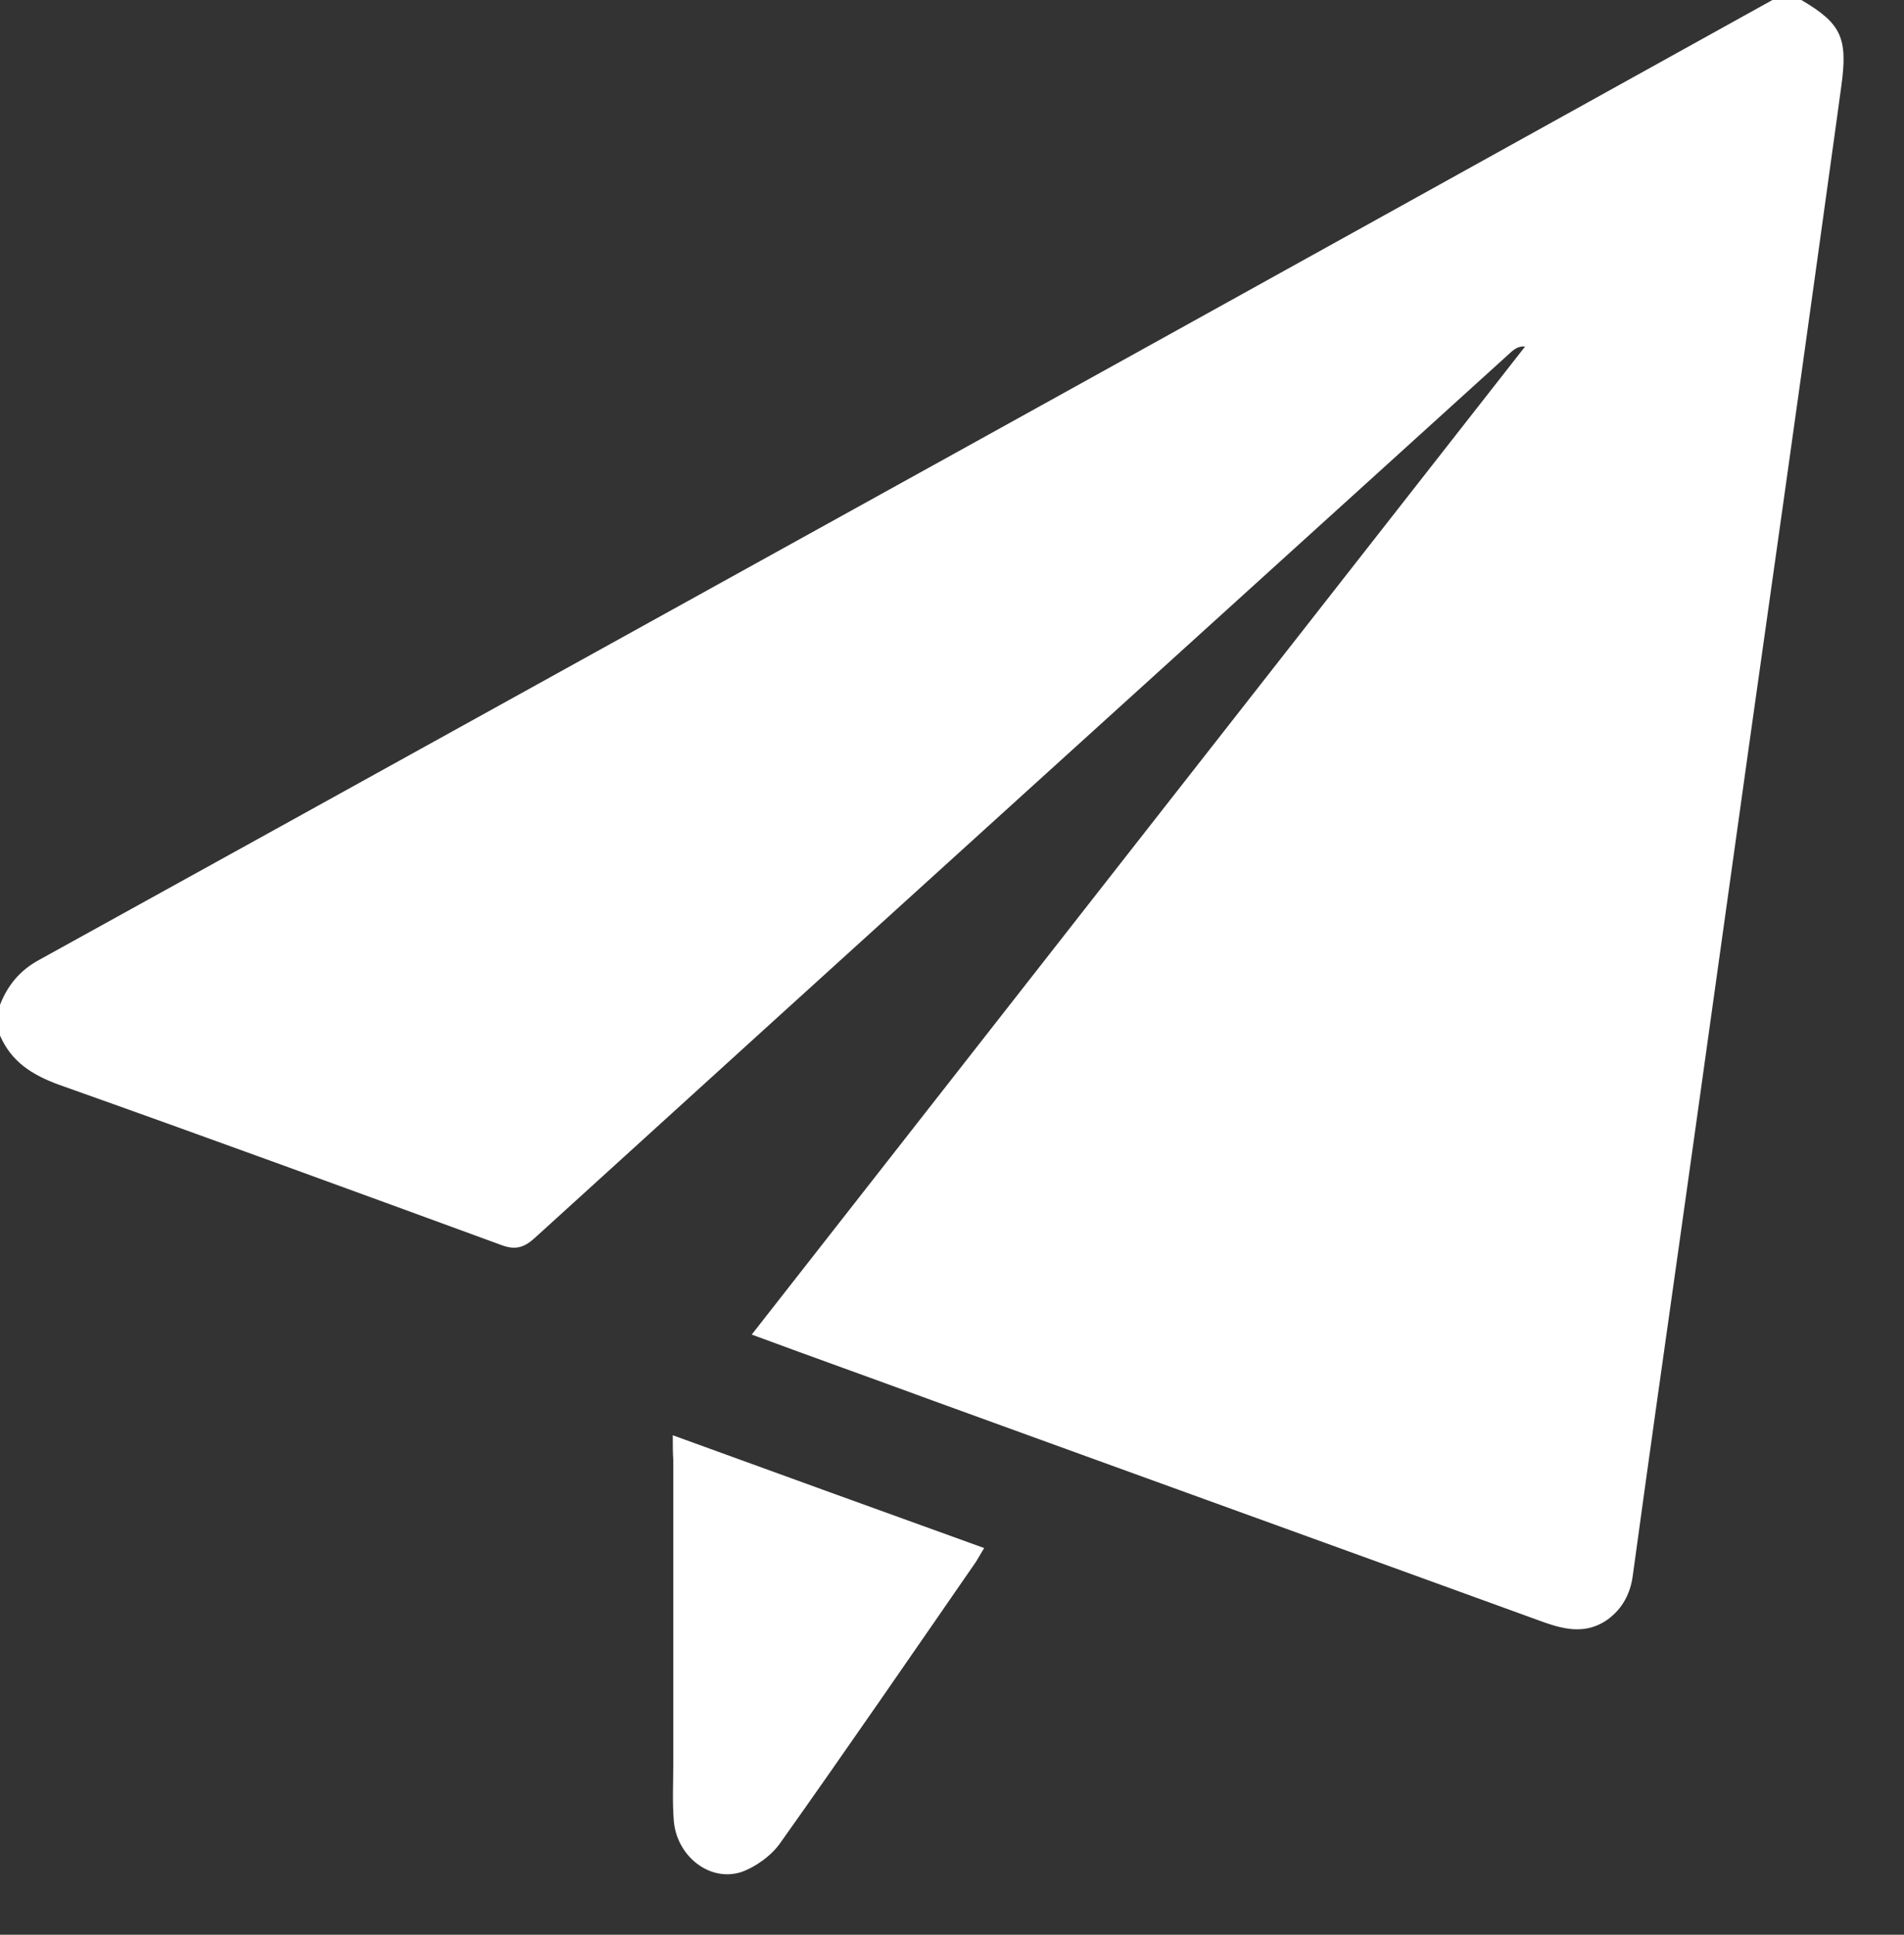 <svg width="63" height="64" viewBox="0 0 63 64" fill="none" xmlns="http://www.w3.org/2000/svg">
  <rect x="0" y="0" width="63" height="64" fill="#333333" stroke="none"/>
  <path d="M0 34.254C0 33.916 0 33.578 0 33.241C0.255 32.582 0.669 32.093 1.29 31.755C11.688 26.015 22.07 20.259 32.453 14.519C41.179 9.69 49.905 4.845 58.647 0C58.966 0 59.284 0 59.603 0C60.925 0.777 61.148 1.249 60.925 2.853C60.686 4.626 60.431 6.398 60.192 8.154C59.428 13.675 58.647 19.178 57.867 24.698C57.087 30.236 56.322 35.773 55.542 41.294C55.033 44.889 54.523 48.485 54.029 52.098C53.95 52.723 53.679 53.212 53.202 53.567C52.517 54.056 51.816 53.921 51.099 53.668C44.364 51.22 37.628 48.789 30.892 46.341C28.918 45.615 26.927 44.906 24.873 44.147C33.44 33.207 41.943 22.335 50.463 11.463C50.256 11.446 50.144 11.53 50.033 11.615C39.252 21.39 28.472 31.148 17.707 40.939C17.357 41.26 17.07 41.361 16.608 41.192C11.72 39.403 6.831 37.613 1.927 35.874C1.067 35.554 0.382 35.132 0 34.254Z" fill="white"/>
  <path d="M22.261 47.477C25.749 48.743 29.14 49.975 32.564 51.208C32.453 51.393 32.373 51.528 32.293 51.663C30.144 54.77 28.01 57.876 25.828 60.949C25.526 61.387 25 61.759 24.523 61.928C23.456 62.265 22.373 61.37 22.293 60.206C22.245 59.598 22.277 58.99 22.277 58.382C22.277 55.023 22.277 51.646 22.277 48.287C22.261 48.051 22.261 47.814 22.261 47.477Z" fill="white"/>
<!--  <g filter="url(#filter0_d_310_591)">-->
<!--    <path d="M0 34.2538C0 33.9161 0ç 33.5785 0 33.2408C0.254781 32.5824 0.6688 32.0929 1.28983 31.7552C11.6881 26.0153 22.0704 20.2585 32.4527 14.5186C41.179 9.69032 49.9052 4.84516 58.6474 0C58.9659 0 59.2844 0 59.6028 0C60.9245 0.776576 61.1475 1.24927 60.9245 2.85307C60.6857 4.62569 60.4309 6.39831 60.192 8.15405C59.4277 13.6745 58.6474 19.1781 57.8672 24.6985C57.0869 30.2358 56.3225 35.7732 55.5423 41.2936C55.0327 44.8895 54.5231 48.4854 54.0295 52.0981C53.9499 52.7228 53.6792 53.2124 53.2015 53.5669C52.5168 54.0565 51.8161 53.9214 51.0995 53.6682C44.3638 51.2203 37.628 48.7892 30.8922 46.3413C28.9177 45.6154 26.9272 44.9064 24.873 44.1467C33.44 33.2071 41.9433 22.335 50.4626 11.4629C50.2556 11.4461 50.1441 11.5305 50.0326 11.6149C39.2522 21.3896 28.4718 31.1475 17.7073 40.9391C17.357 41.2598 17.0703 41.3611 16.6085 41.1923C11.7199 39.4028 6.83132 37.6133 1.92678 35.8744C1.0669 35.5537 0.382172 35.1316 0 34.2538Z" fill="white"/>-->
<!--    <path d="M22.2614 47.4766C25.7487 48.7427 29.1404 49.9751 32.5641 51.2075C32.4526 51.3932 32.373 51.5283 32.2934 51.6633C30.1436 54.7696 28.0098 57.8759 25.8283 60.9485C25.5257 61.3874 25.0002 61.7588 24.5225 61.9276C23.4556 62.2653 22.3728 61.3705 22.2932 60.2057C22.2454 59.5979 22.2773 58.9901 22.2773 58.3824C22.2773 55.0229 22.2773 51.6464 22.2773 48.2869C22.2614 48.0506 22.2614 47.8142 22.2614 47.4766Z" fill="white"/>-->
<!--  </g>-->
<!--  <defs>-->
<!--    <filter id="filter0_d_310_591" x="0" y="0" width="63" height="64" filterUnits="userSpaceOnUse" color-interpolation-filters="sRGB">-->
<!--      <feFlood flood-opacity="0" result="BackgroundImageFix"/>-->
<!--      <feColorMatrix in="SourceAlpha" type="matrix" values="0 0 0 0 0 0 0 0 0 0 0 0 0 0 0 0 0 0 127 0" result="hardAlpha"/>-->
<!--      <feOffset dx="2" dy="2"/>-->
<!--      <feComposite in2="hardAlpha" operator="out"/>-->
<!--      <feColorMatrix type="matrix" values="0 0 0 0 0.0941176 0 0 0 0 0.196078 0 0 0 0 0.356863 0 0 0 1 0"/>-->
<!--      <feBlend mode="normal" in2="BackgroundImageFix" result="effect1_dropShadow_310_591"/>-->
<!--      <feBlend mode="normal" in="SourceGraphic" in2="effect1_dropShadow_310_591" result="shape"/>-->
<!--    </filter>-->
<!--  </defs>-->
</svg>
